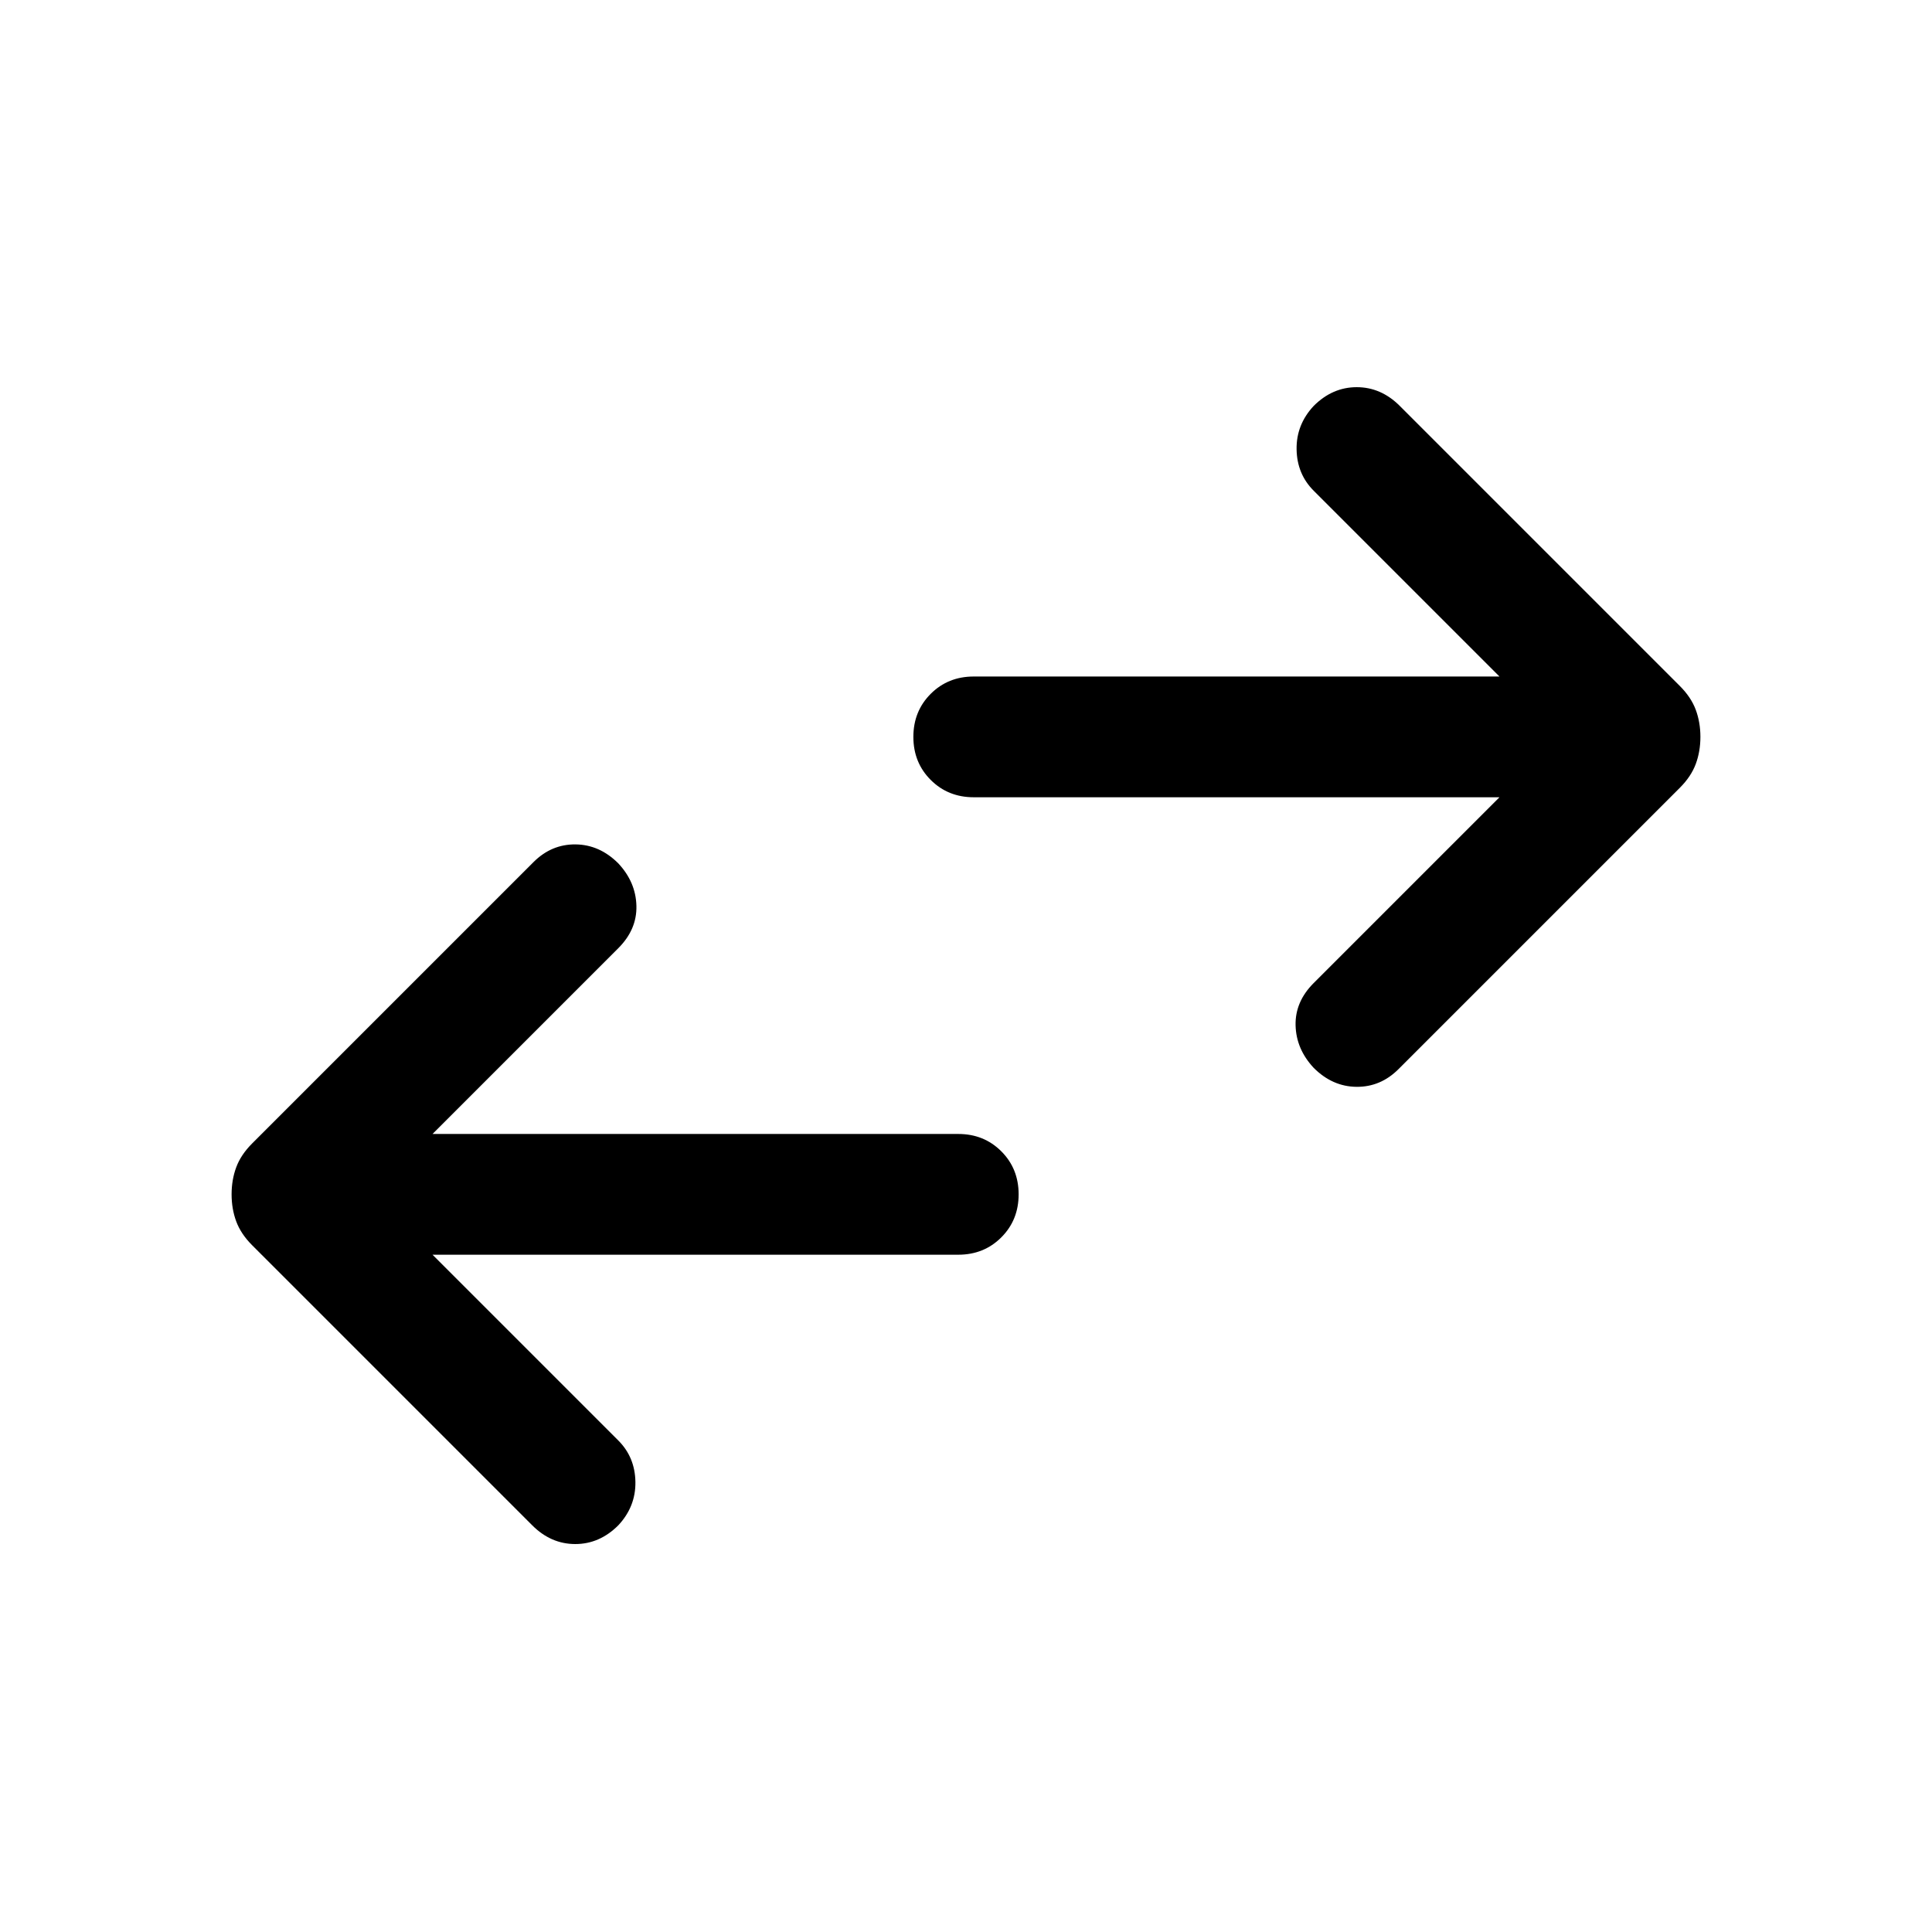 <svg xmlns="http://www.w3.org/2000/svg" height="24" viewBox="0 -960 960 960" width="24"><path d="m214.922-336.54 92.309 92.309q8.307 8.308 8.5 20.577.192 12.269-8.5 21.576-9.308 9.308-21.384 9.308-12.077 0-21.384-9.308L125.309-341.231q-5.615-5.616-7.923-11.847-2.308-6.23-2.308-13.461T117.386-380q2.308-6.231 7.923-11.846l139.769-139.769q8.923-8.923 20.884-8.808 11.961.116 21.269 9.423 8.692 9.307 9 21.076.307 11.769-9 21.077l-92.309 92.309h261.232q12.768 0 21.384 8.615 8.615 8.615 8.615 21.384t-8.615 21.384q-8.616 8.615-21.384 8.615H214.922Zm530.156-227.306H483.846q-12.768 0-21.384-8.616-8.615-8.615-8.615-21.384t8.615-21.384q8.616-8.615 21.384-8.615h261.232l-92.309-92.309q-8.307-8.307-8.5-20.576-.192-12.269 8.5-21.577 9.308-9.307 21.384-9.307 12.077 0 21.384 9.307l139.154 139.154q5.615 5.615 7.923 11.846t2.308 13.461q0 7.231-2.308 13.462-2.308 6.23-7.923 11.846L694.922-428.769q-8.923 8.923-20.884 8.807-11.961-.115-21.269-9.423-8.692-9.307-9-21.076-.307-11.769 9-21.076l92.309-92.309Z"/></svg>